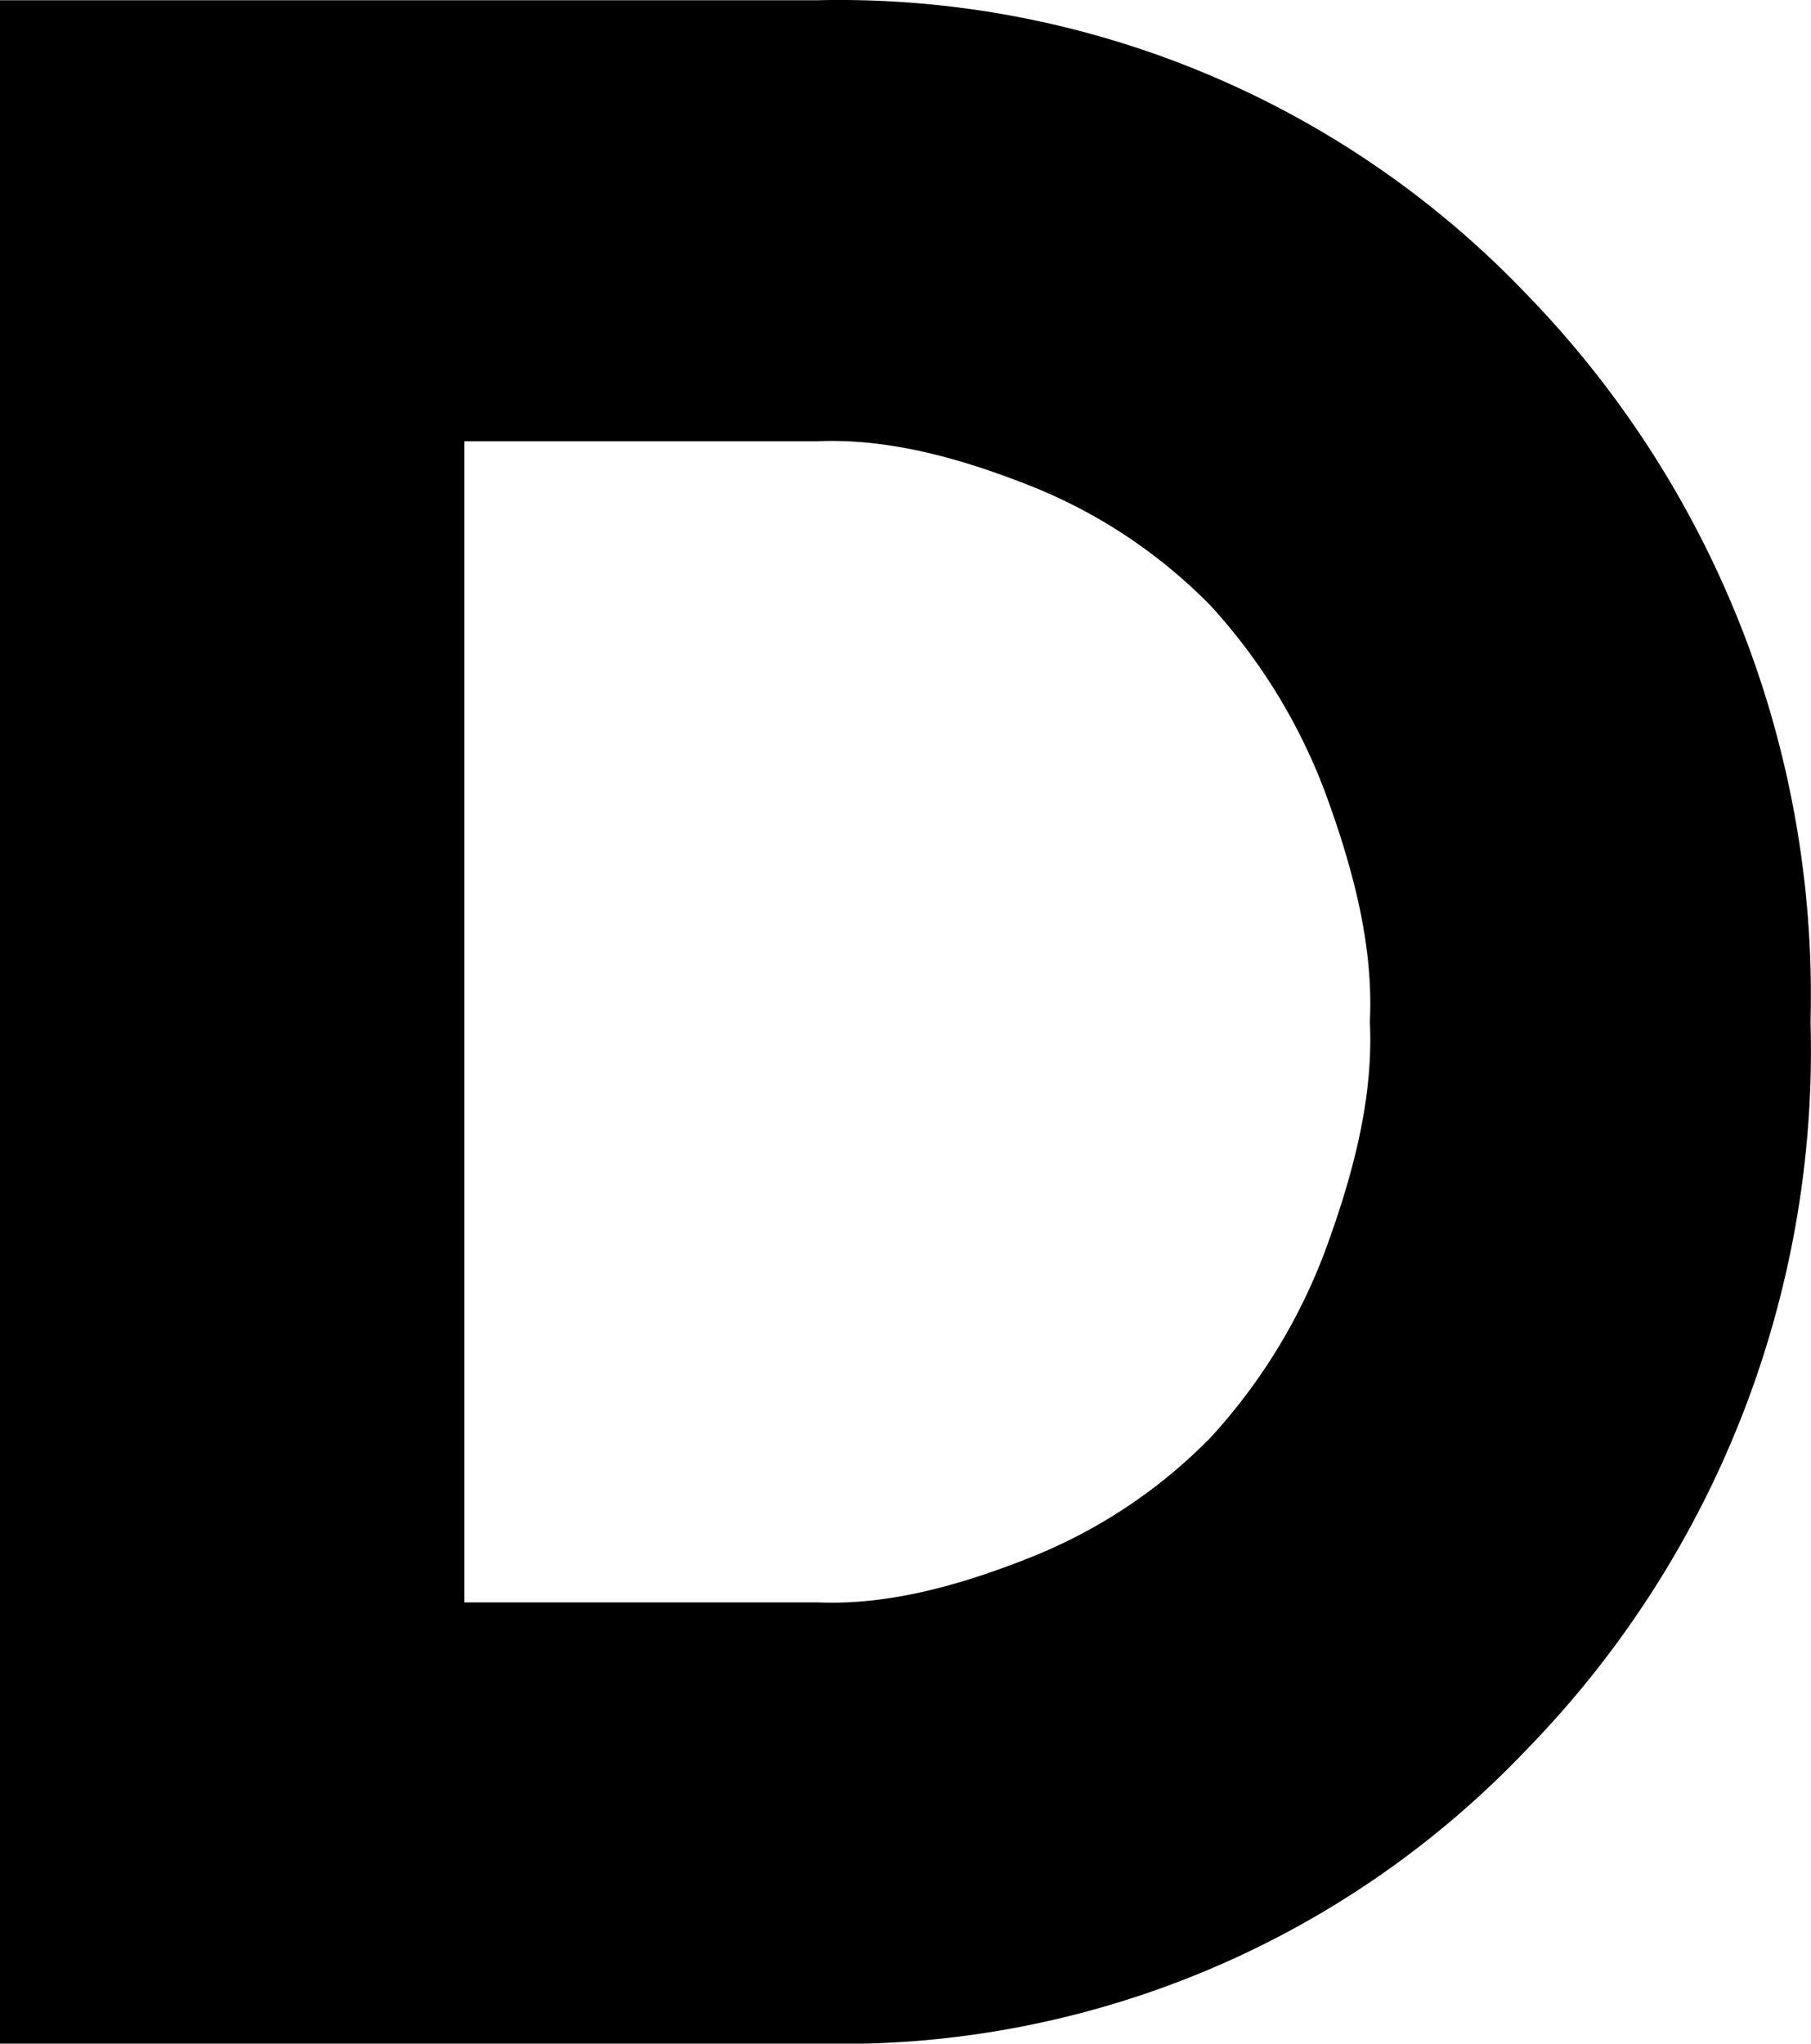 <svg width="78" height="88" fill="none" xmlns="http://www.w3.org/2000/svg"><path fill-rule="evenodd" clip-rule="evenodd" d="M0 .01V88h35.22a40.7 40.7 0 0030.5-12.63A43.12 43.12 0 0077.98 44a43.32 43.32 0 00-12.26-31.36A40.91 40.91 0 0035.22.01H0zM20 69V19h15.22c3.13-.13 6.25.77 9.16 1.92a22.5 22.5 0 017.76 5.16c2.2 2.4 3.92 5.23 5.03 8.3 1.11 3.08 1.99 6.34 1.83 9.61.16 3.27-.72 6.54-1.83 9.61a24.66 24.66 0 01-5.03 8.3c-2.2 2.25-4.84 4-7.75 5.16-2.92 1.16-6.04 2.07-9.17 1.94H20z" fill="#000"/></svg>